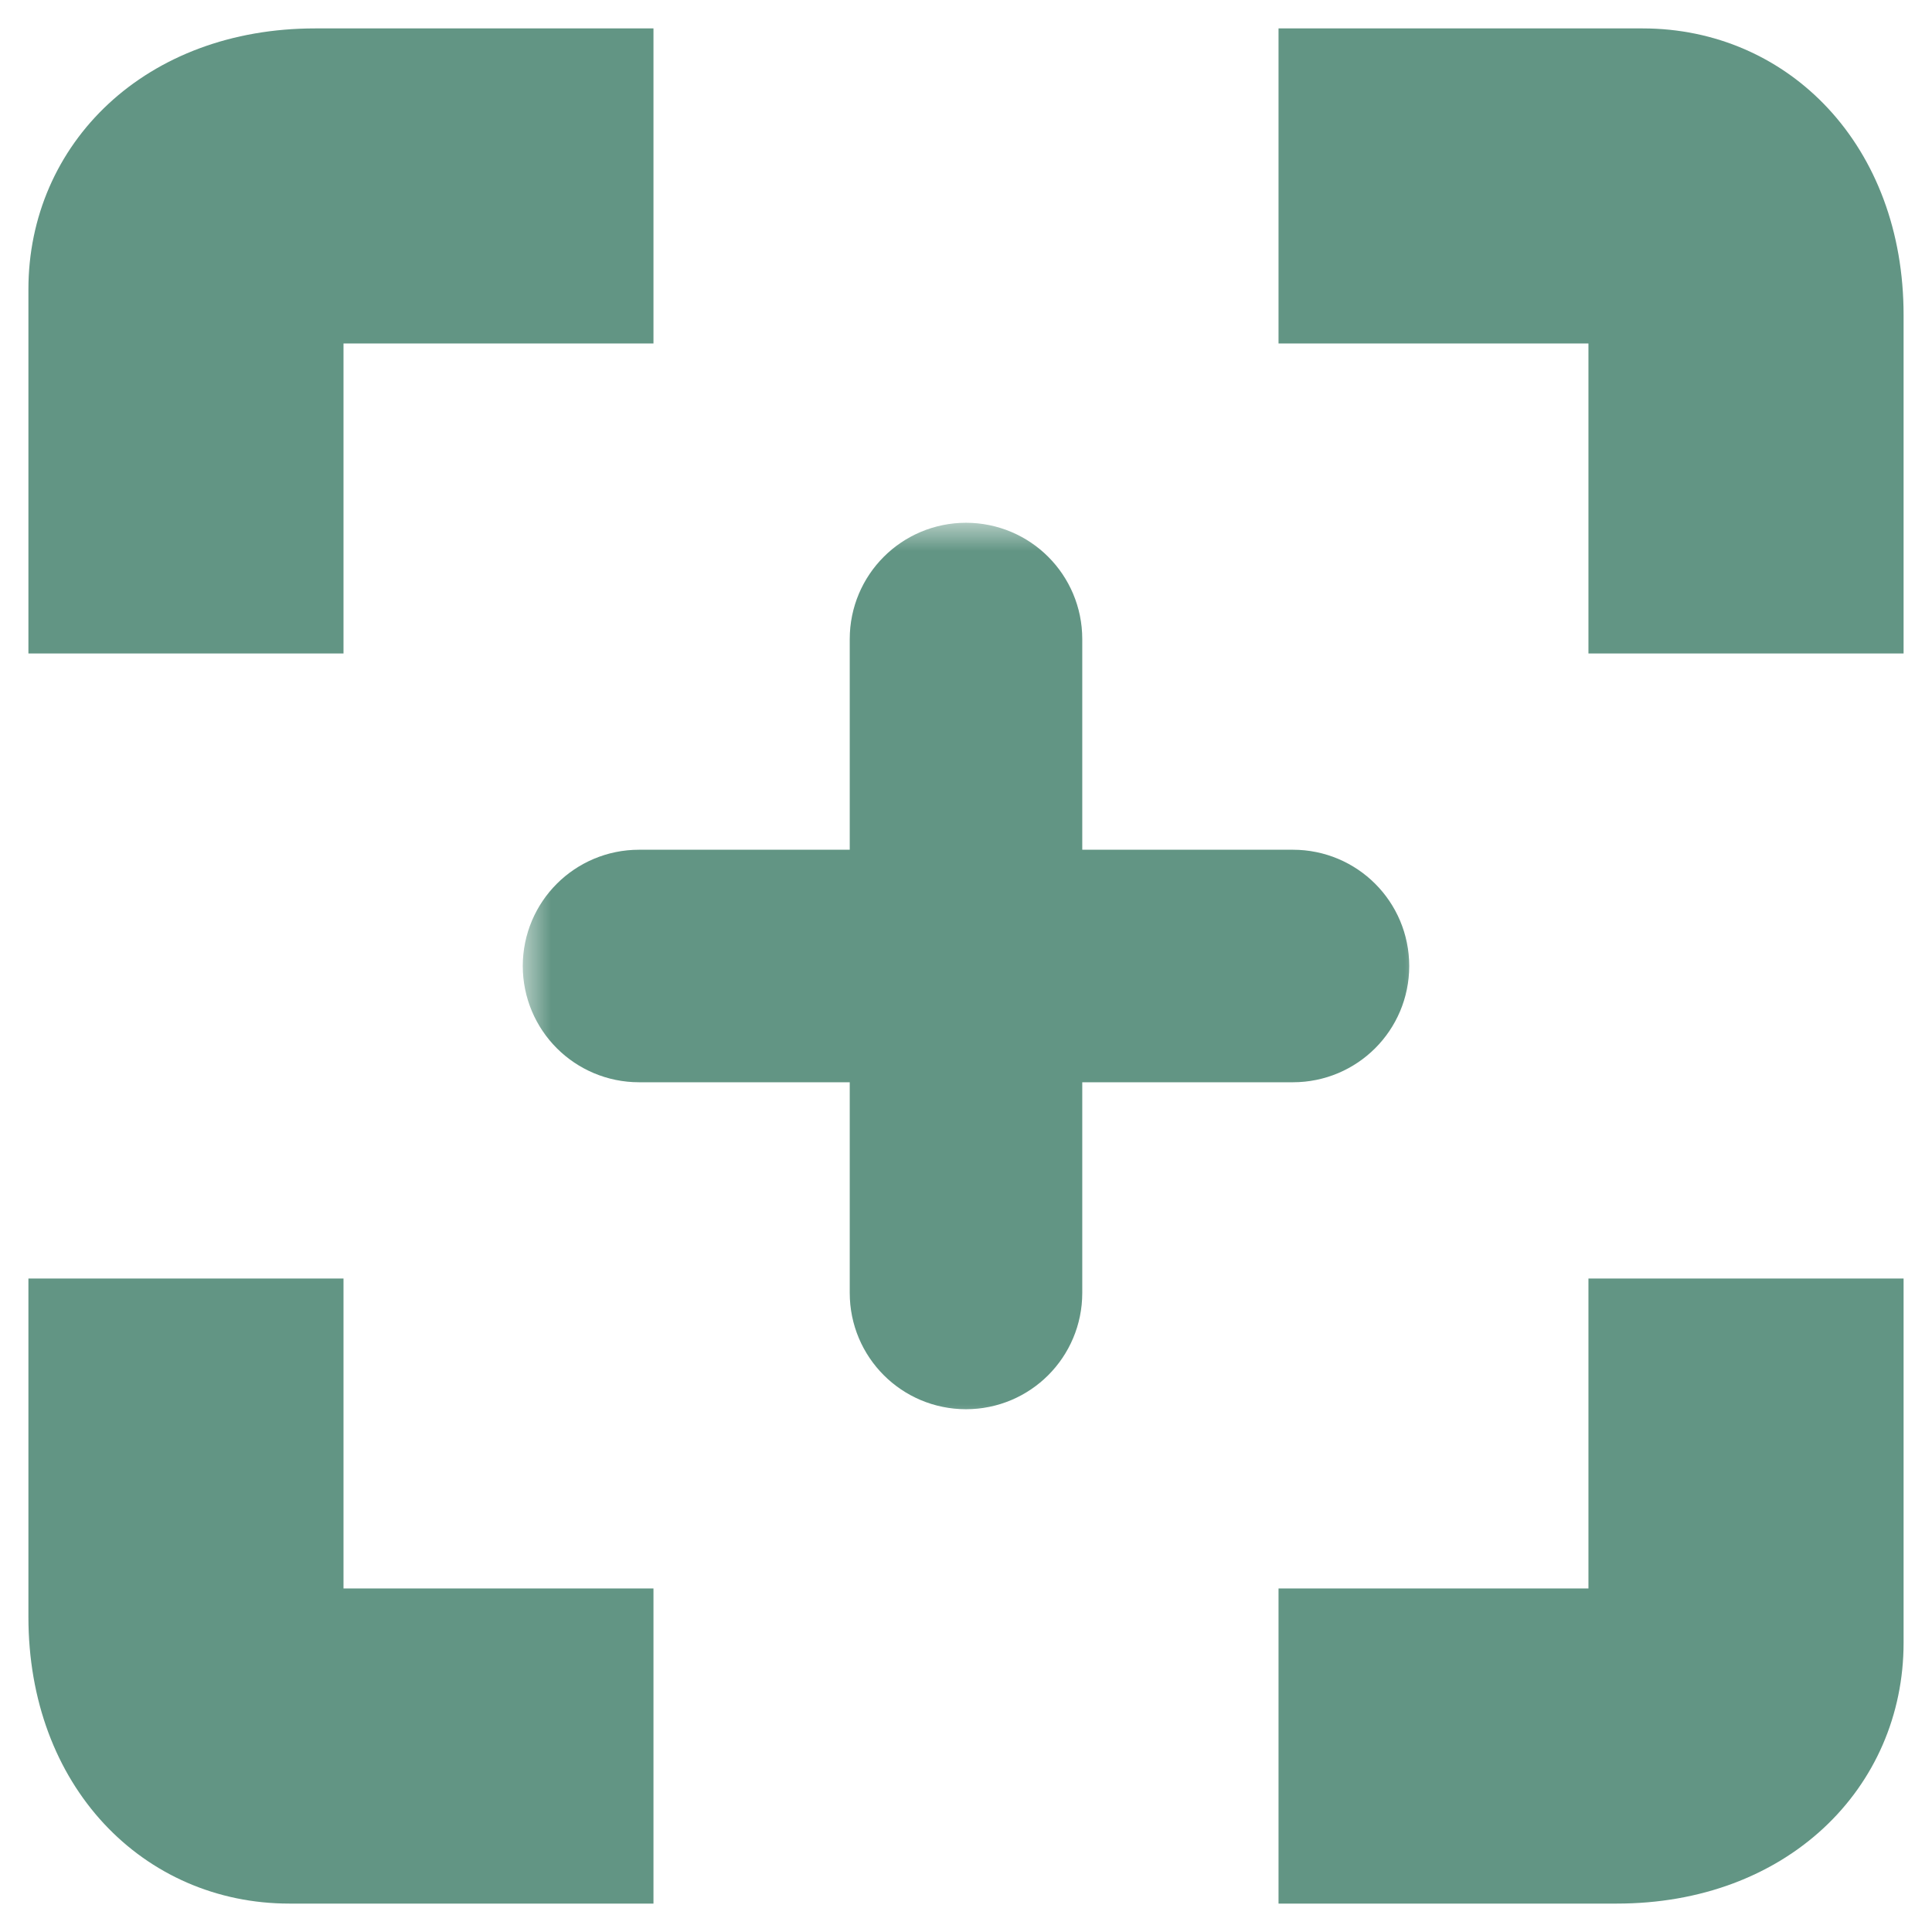 <svg width="34" height="34" viewBox="0 0 34 34" fill="none" xmlns="http://www.w3.org/2000/svg">
<rect width="34" height="34" fill="#F5F5F5"/>
<rect width="1440" height="2247" transform="translate(-402 -521)" fill="white"/>
<mask id="path-1-outside-1_0_1" maskUnits="userSpaceOnUse" x="9.2" y="9.2" width="16" height="16" fill="black">
<rect fill="white" x="9.2" y="9.2" width="16" height="16"/>
<path d="M18.046 11.246C18.046 10.668 17.579 10.2 17 10.2C16.421 10.2 15.954 10.668 15.954 11.246V15.954H11.246C10.668 15.954 10.2 16.421 10.2 17C10.2 17.579 10.668 18.046 11.246 18.046H15.954V22.754C15.954 23.332 16.421 23.8 17 23.8C17.579 23.8 18.046 23.332 18.046 22.754V18.046H22.754C23.332 18.046 23.8 17.579 23.8 17C23.8 16.421 23.332 15.954 22.754 15.954H18.046V11.246Z"/>
</mask>
<path d="M18.046 11.246C18.046 10.668 17.579 10.2 17 10.2C16.421 10.2 15.954 10.668 15.954 11.246V15.954H11.246C10.668 15.954 10.2 16.421 10.2 17C10.2 17.579 10.668 18.046 11.246 18.046H15.954V22.754C15.954 23.332 16.421 23.8 17 23.8C17.579 23.8 18.046 23.332 18.046 22.754V18.046H22.754C23.332 18.046 23.8 17.579 23.8 17C23.8 16.421 23.332 15.954 22.754 15.954H18.046V11.246Z" fill="#629584"/>
<path d="M18.046 11.246C18.046 10.668 17.579 10.2 17 10.2C16.421 10.2 15.954 10.668 15.954 11.246V15.954H11.246C10.668 15.954 10.2 16.421 10.2 17C10.2 17.579 10.668 18.046 11.246 18.046H15.954V22.754C15.954 23.332 16.421 23.8 17 23.8C17.579 23.8 18.046 23.332 18.046 22.754V18.046H22.754C23.332 18.046 23.8 17.579 23.8 17C23.8 16.421 23.332 15.954 22.754 15.954H18.046V11.246Z" stroke="#629584" stroke-width="2" mask="url(#path-1-outside-1_0_1)"/>
<path d="M5.545 1H11V5.545H5.545V11H1V5.091C1 2.818 2.818 1 5.545 1Z" fill="#629584" stroke="#629584"/>
<path d="M33 5.545L33 11L28.454 11L28.454 5.545L23 5.545L23 1L28.909 1C31.182 1 33 2.818 33 5.545Z" fill="#629584" stroke="#629584"/>
<path d="M28.454 33L23 33L23 28.454L28.454 28.454L28.454 23L33 23L33 28.909C33 31.182 31.182 33 28.454 33Z" fill="#629584" stroke="#629584"/>
<path d="M1 28.454L1 23L5.545 23L5.545 28.454L11 28.454L11 33L5.091 33C2.818 33 1 31.182 1 28.454Z" fill="#629584" stroke="#629584"/>
</svg>
